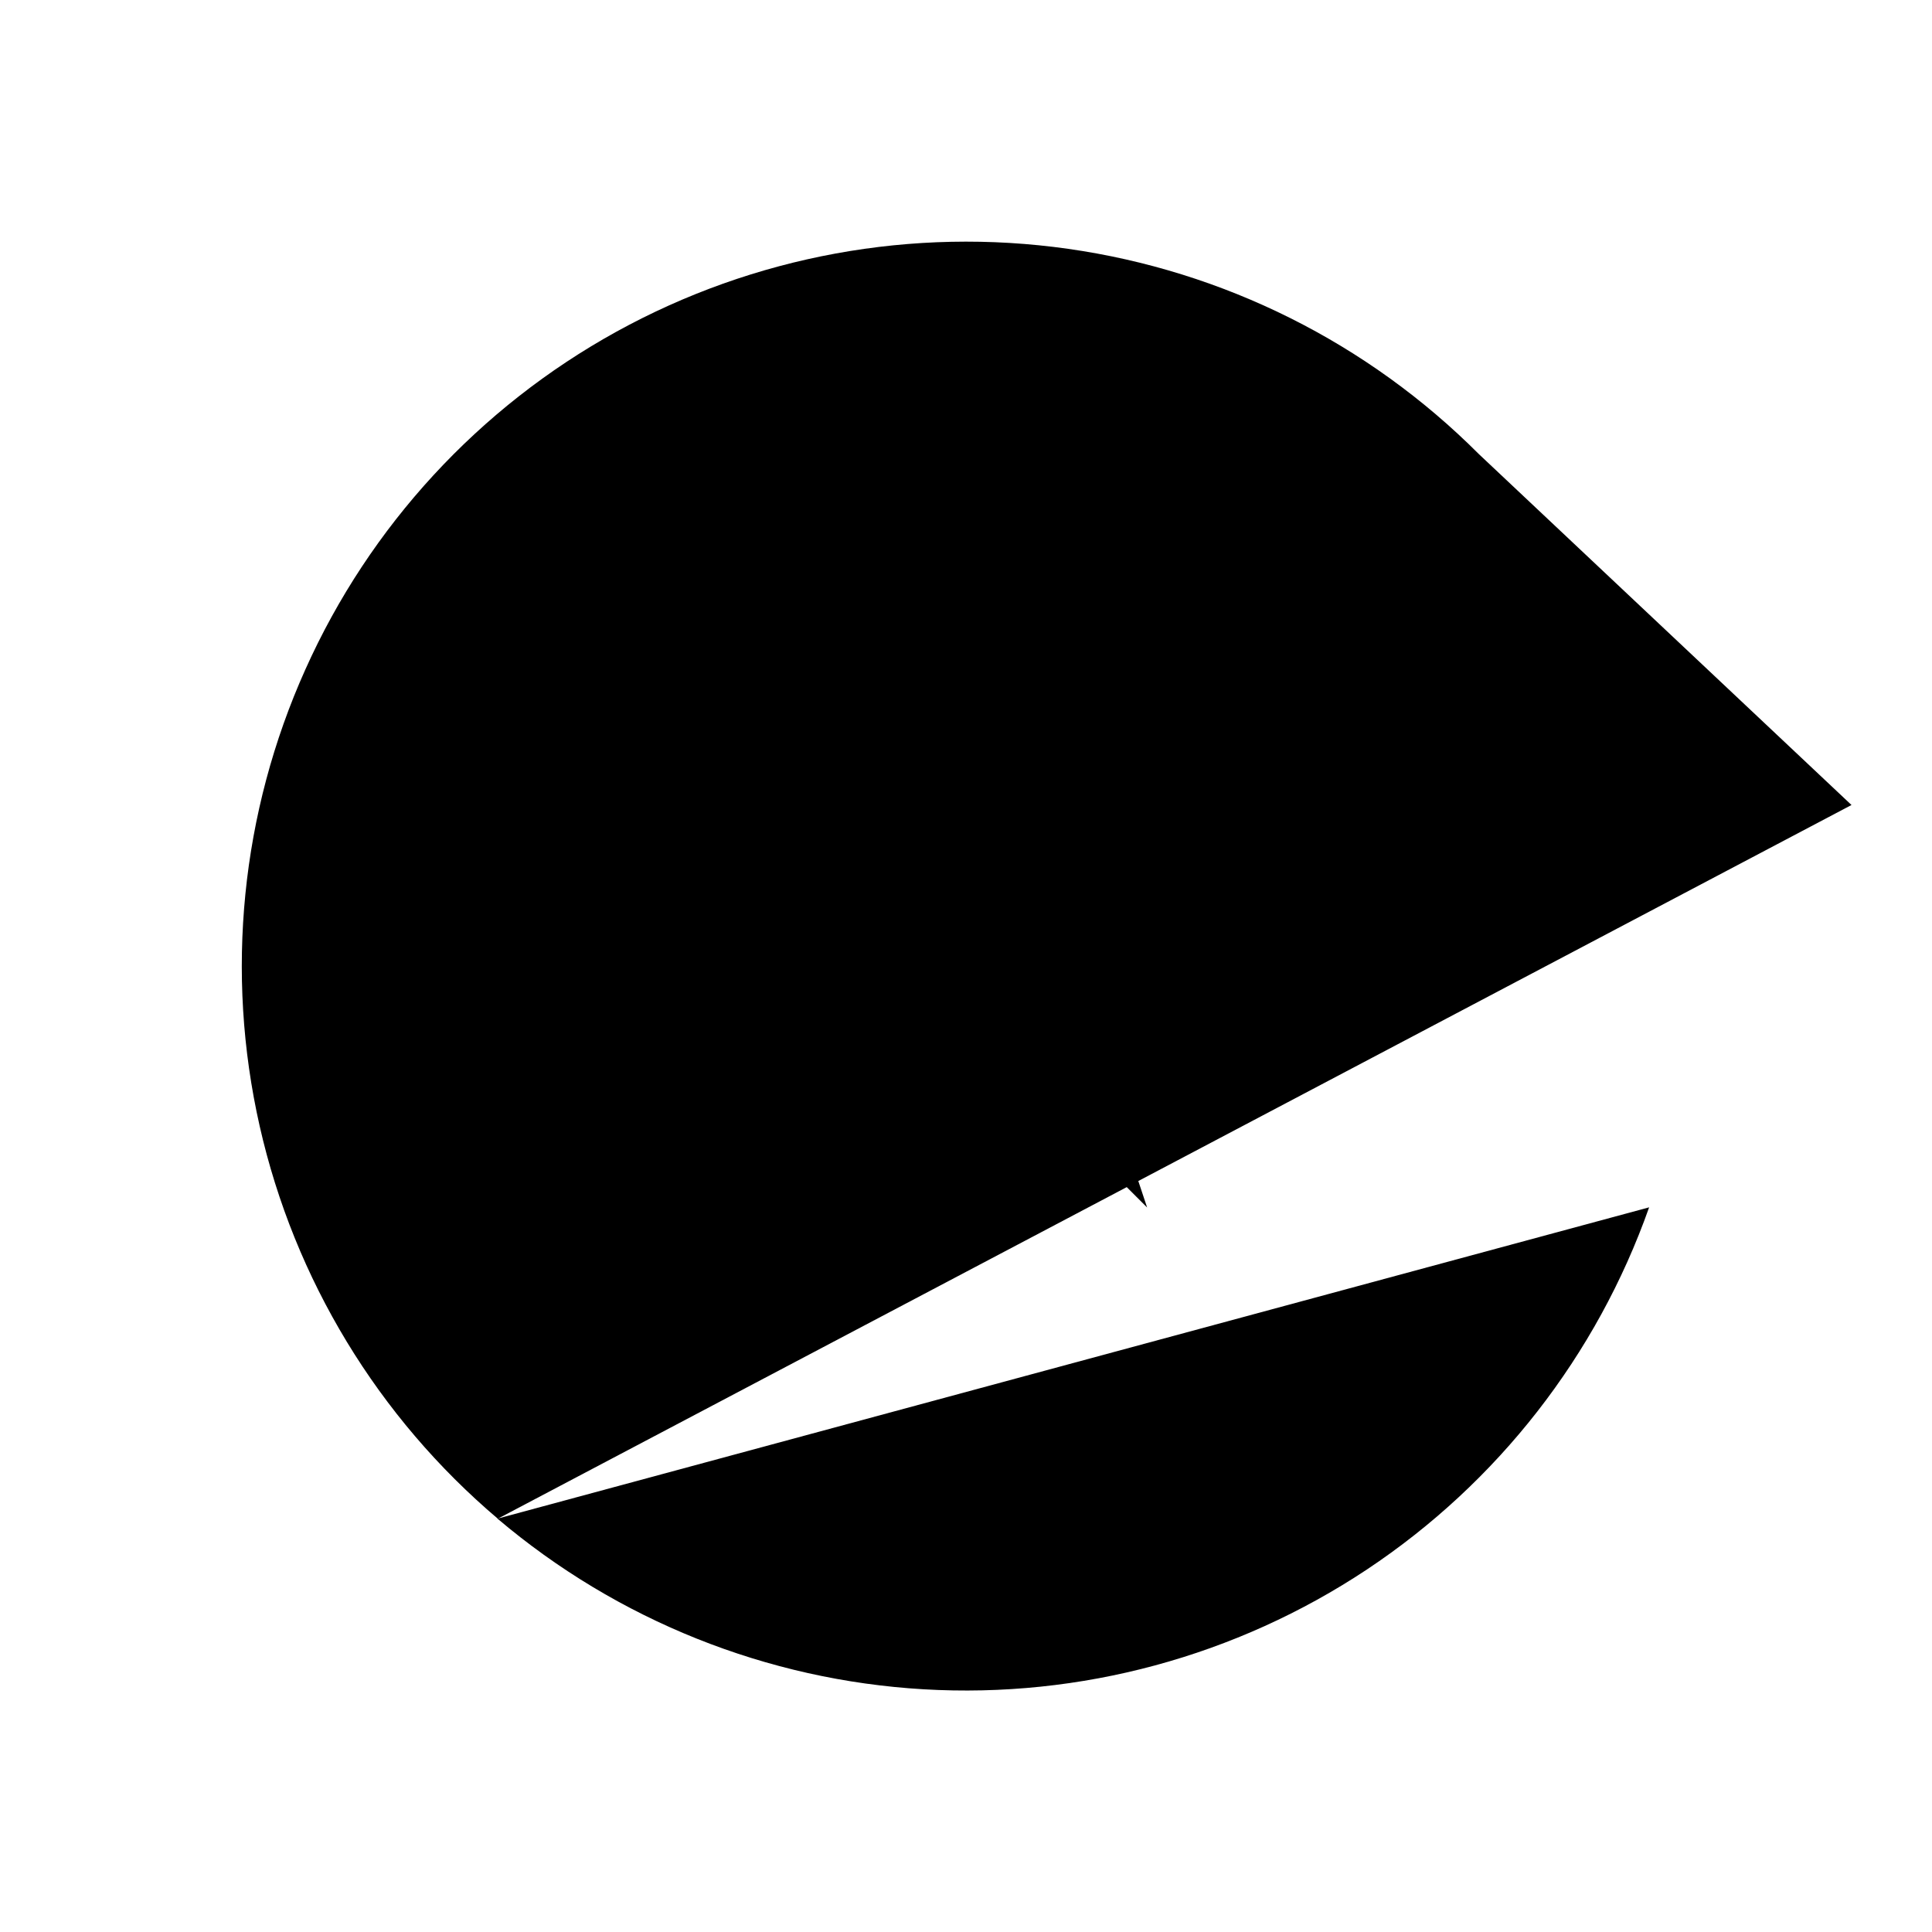 <svg viewBox="0 0 24 24">
  <path d="M23 4V10M23 10H17M23 10L18.37 5.64C16.991 4.259 15.2 3.365 13.268 3.091C11.336 2.817 9.367 3.178 7.658 4.12C5.95 5.062 4.593 6.534 3.794 8.315C2.994 10.095 2.795 12.086 3.226 13.99C3.657 15.893 4.695 17.604 6.184 18.866M12 8.25V12.75L14.25 15"/>
  <path d="M20.486 14.998C19.836 16.838 18.605 18.417 16.98 19.497C15.355 20.576 13.422 21.099 11.474 20.985C9.526 20.871 7.668 20.127 6.18 18.865" stroke-dasharray="2 4"/>
</svg>
